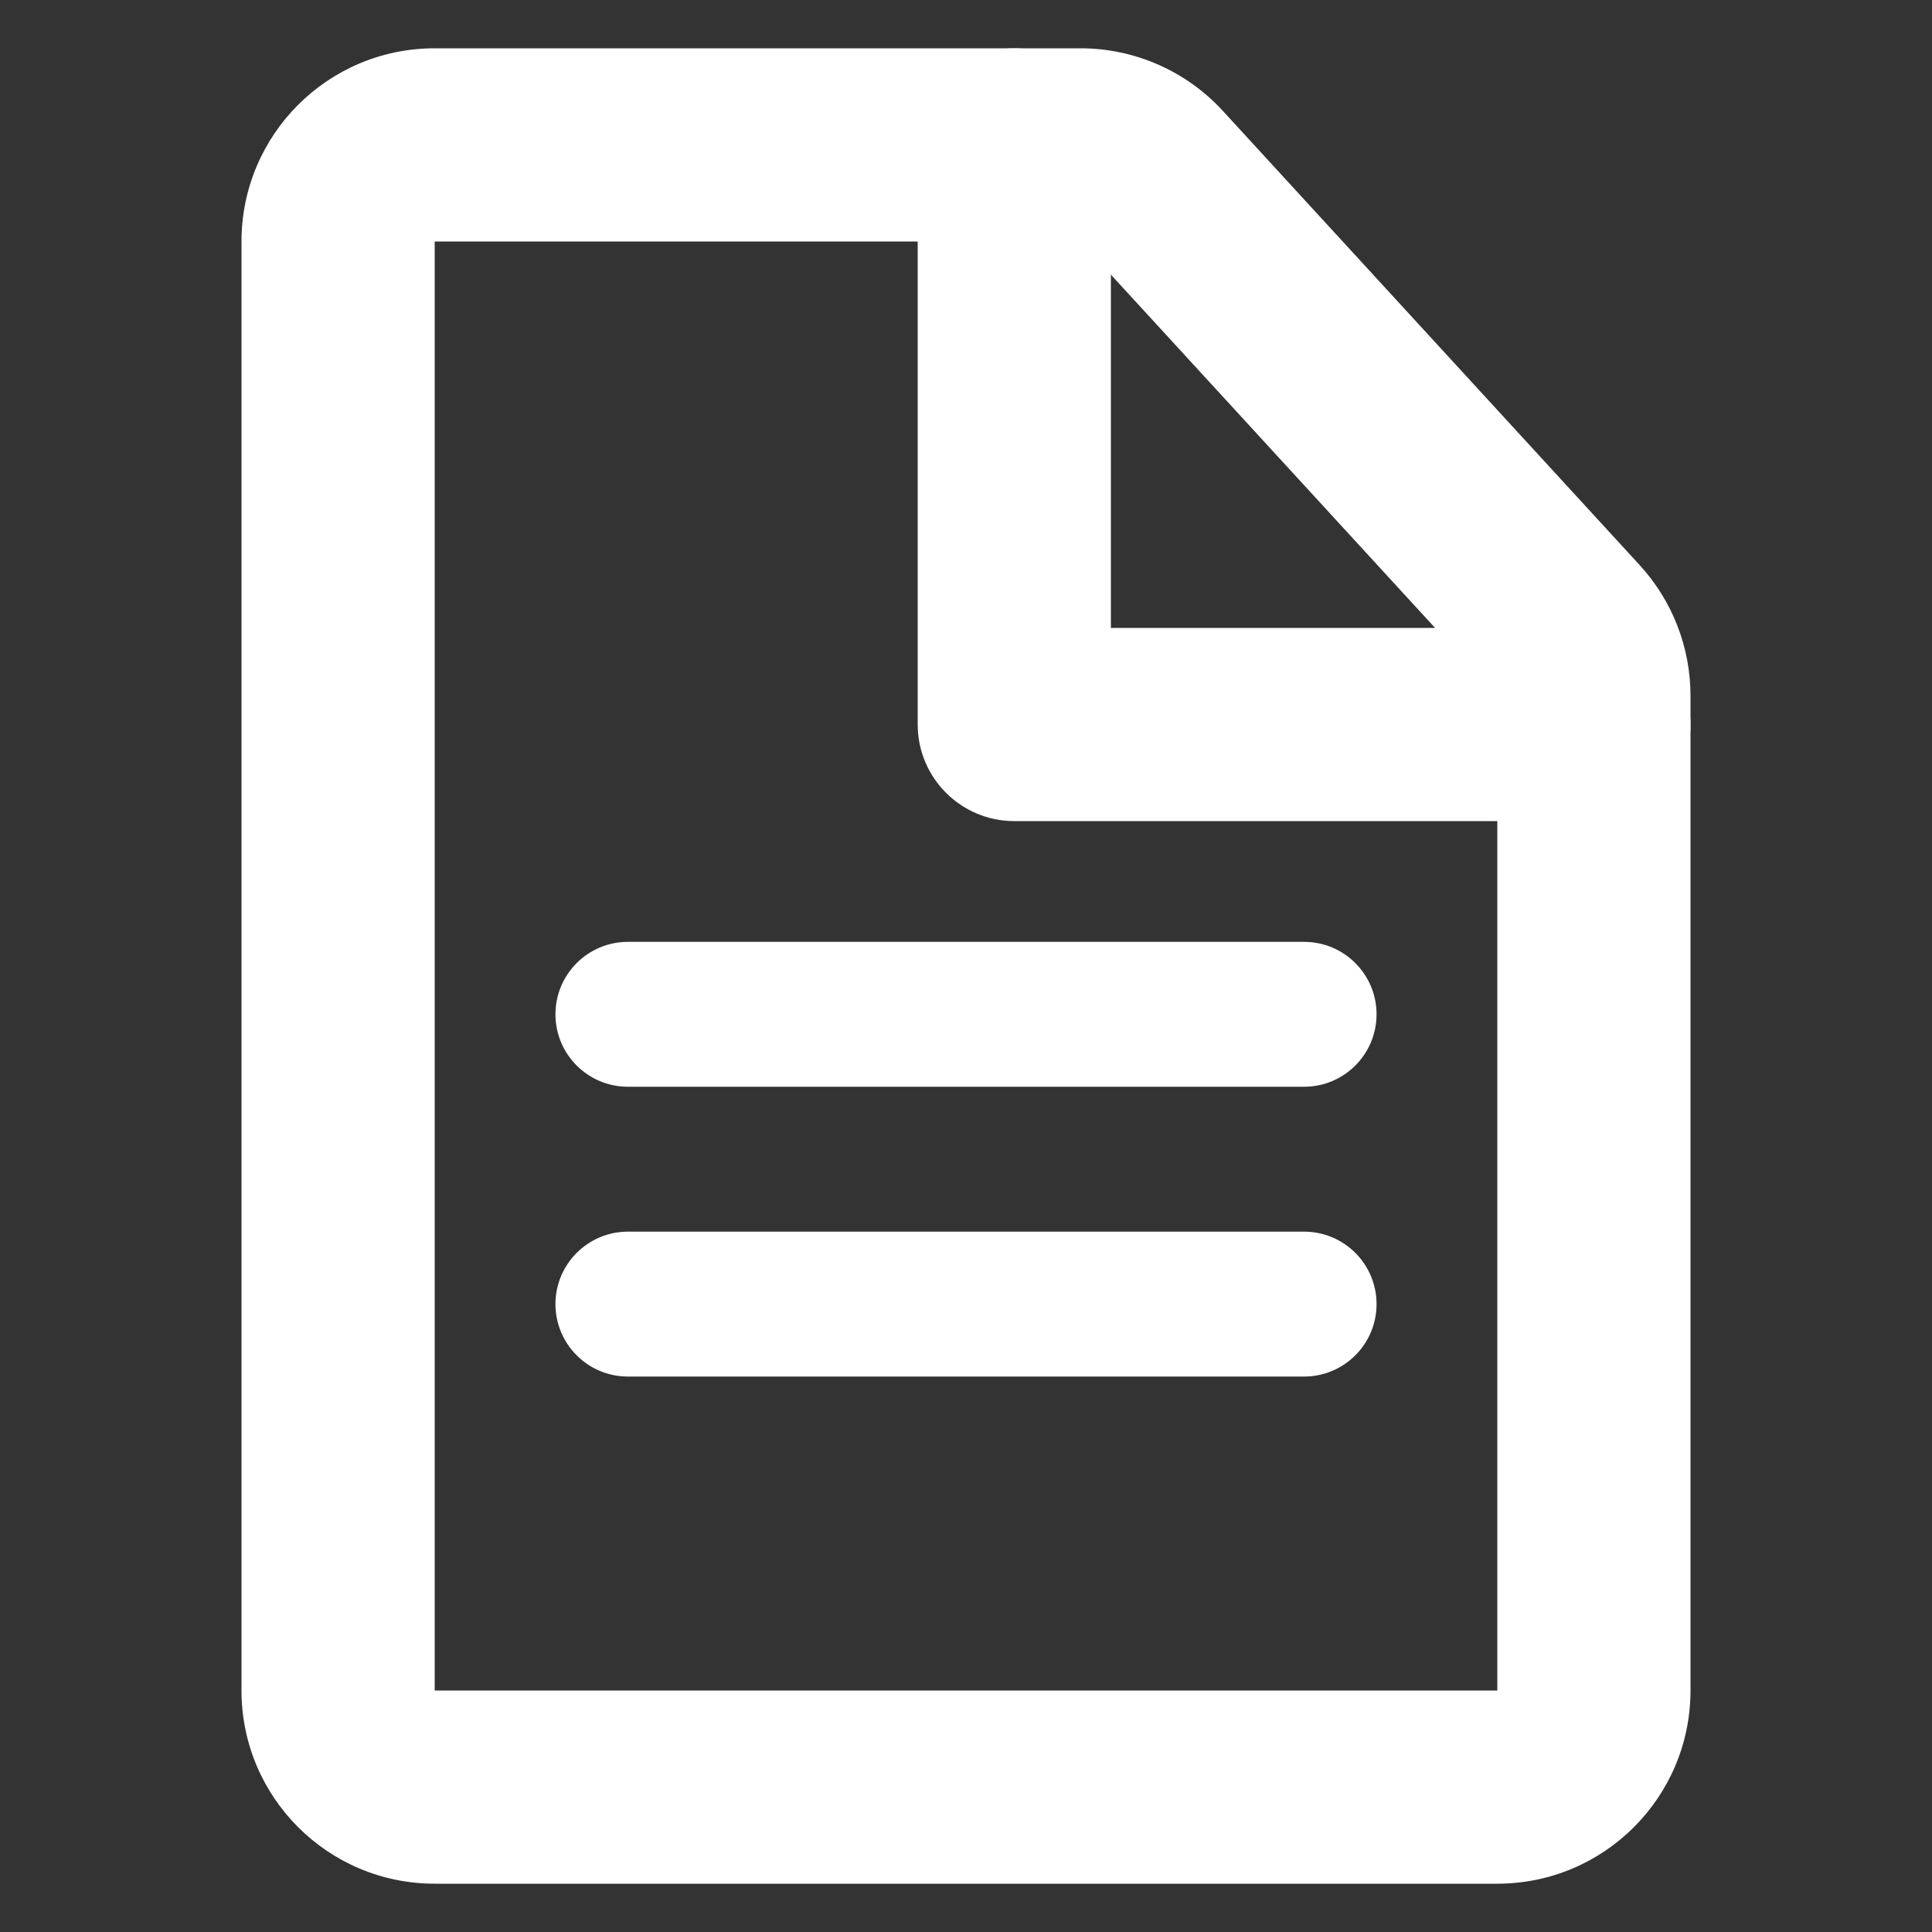 <?xml version="1.0" encoding="utf-8"?>
<!-- License: CC Attribution. Made by CyCraft: https://github.com/CyCraft/pepicons -->
<svg width="800px" height="800px" viewBox="0 0 20 20" fill="none" xmlns="http://www.w3.org/2000/svg">
<rect x="0" y="0" width="20" height="20" fill="#333333" stroke="none"/>
<path d="M6.5 11.25C6.086 11.25 5.75 10.914 5.75 10.5C5.75 10.086 6.086 9.75 6.5 9.75H13.5C13.914 9.75 14.25 10.086 14.25 10.5C14.25 10.914 13.914 11.25 13.5 11.25H6.5Z" fill="#ffffff"/>
<path d="M6.5 14.25C6.086 14.25 5.75 13.914 5.75 13.5C5.75 13.086 6.086 12.75 6.5 12.75H13.5C13.914 12.75 14.25 13.086 14.25 13.5C14.25 13.914 13.914 14.25 13.5 14.25H6.5Z" fill="#ffffff"/>
<path fill-rule="evenodd" clip-rule="evenodd" d="M11.185 0.5H4.5C3.395 0.5 2.5 1.395 2.5 2.5V17.5C2.5 18.605 3.395 19.5 4.5 19.5H15.5C16.605 19.5 17.5 18.605 17.5 17.5V7.202C17.5 6.701 17.312 6.219 16.974 5.85L12.659 1.148C12.28 0.735 11.746 0.5 11.185 0.5ZM4.5 17.5V2.5H11.185L15.5 7.202V17.5H4.5Z" fill="#ffffff"/>
<path d="M11.5 6.5H16.5C17.052 6.5 17.5 6.948 17.5 7.5C17.5 8.052 17.052 8.5 16.5 8.5H10.5C9.948 8.5 9.5 8.052 9.5 7.5V1.5C9.5 0.948 9.948 0.5 10.5 0.5C11.052 0.5 11.5 0.948 11.5 1.5V6.5Z" fill="#ffffff"/>
</svg>